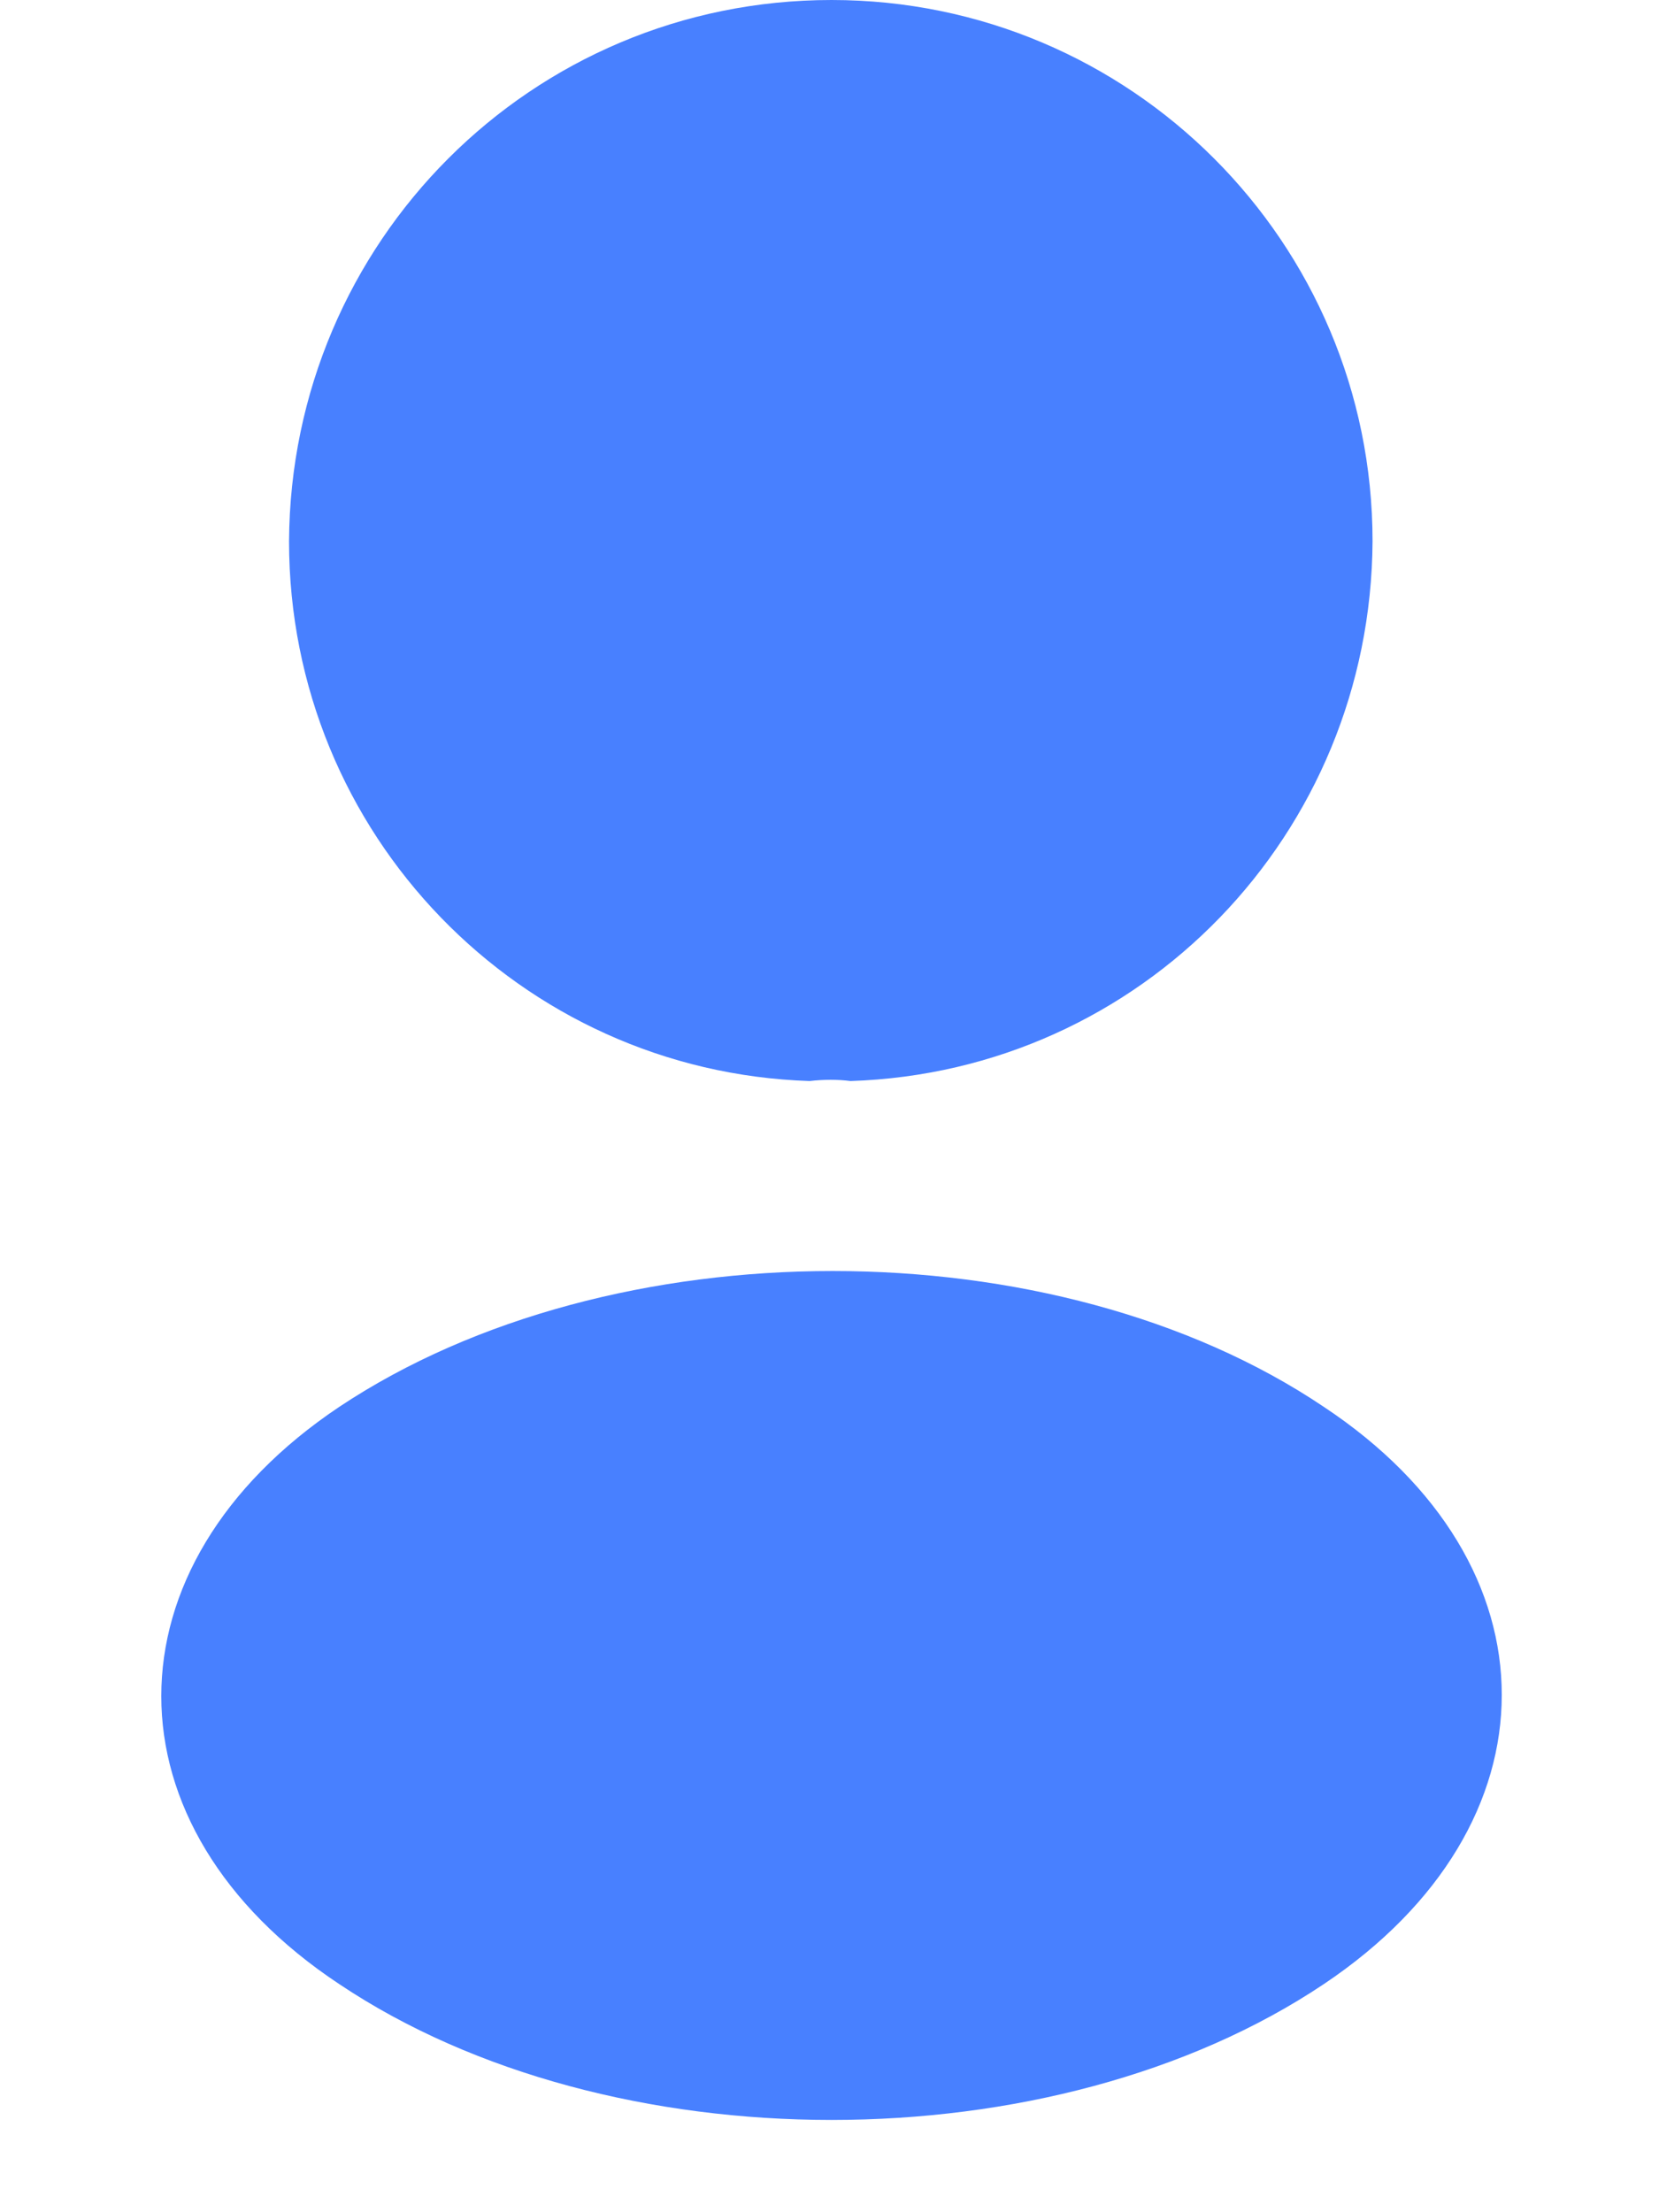 <svg width="9" height="12" viewBox="0 0 9 12" fill="none" xmlns="http://www.w3.org/2000/svg">
<path d="M4.614 5.864C4.546 5.855 4.469 5.855 4.392 5.864C2.822 5.813 1.568 4.524 1.568 2.936C1.577 1.314 2.882 0 4.511 0C6.132 0 7.446 1.314 7.446 2.936C7.437 4.524 6.192 5.813 4.614 5.864Z" fill="#4880FF"/>
<path d="M1.841 7.631C0.553 8.493 0.553 9.91 1.841 10.763C3.308 11.745 5.714 11.745 7.181 10.763C8.469 9.901 8.469 8.484 7.181 7.631C5.722 6.649 3.317 6.649 1.841 7.631Z" fill="#4880FF"/>
</svg>

